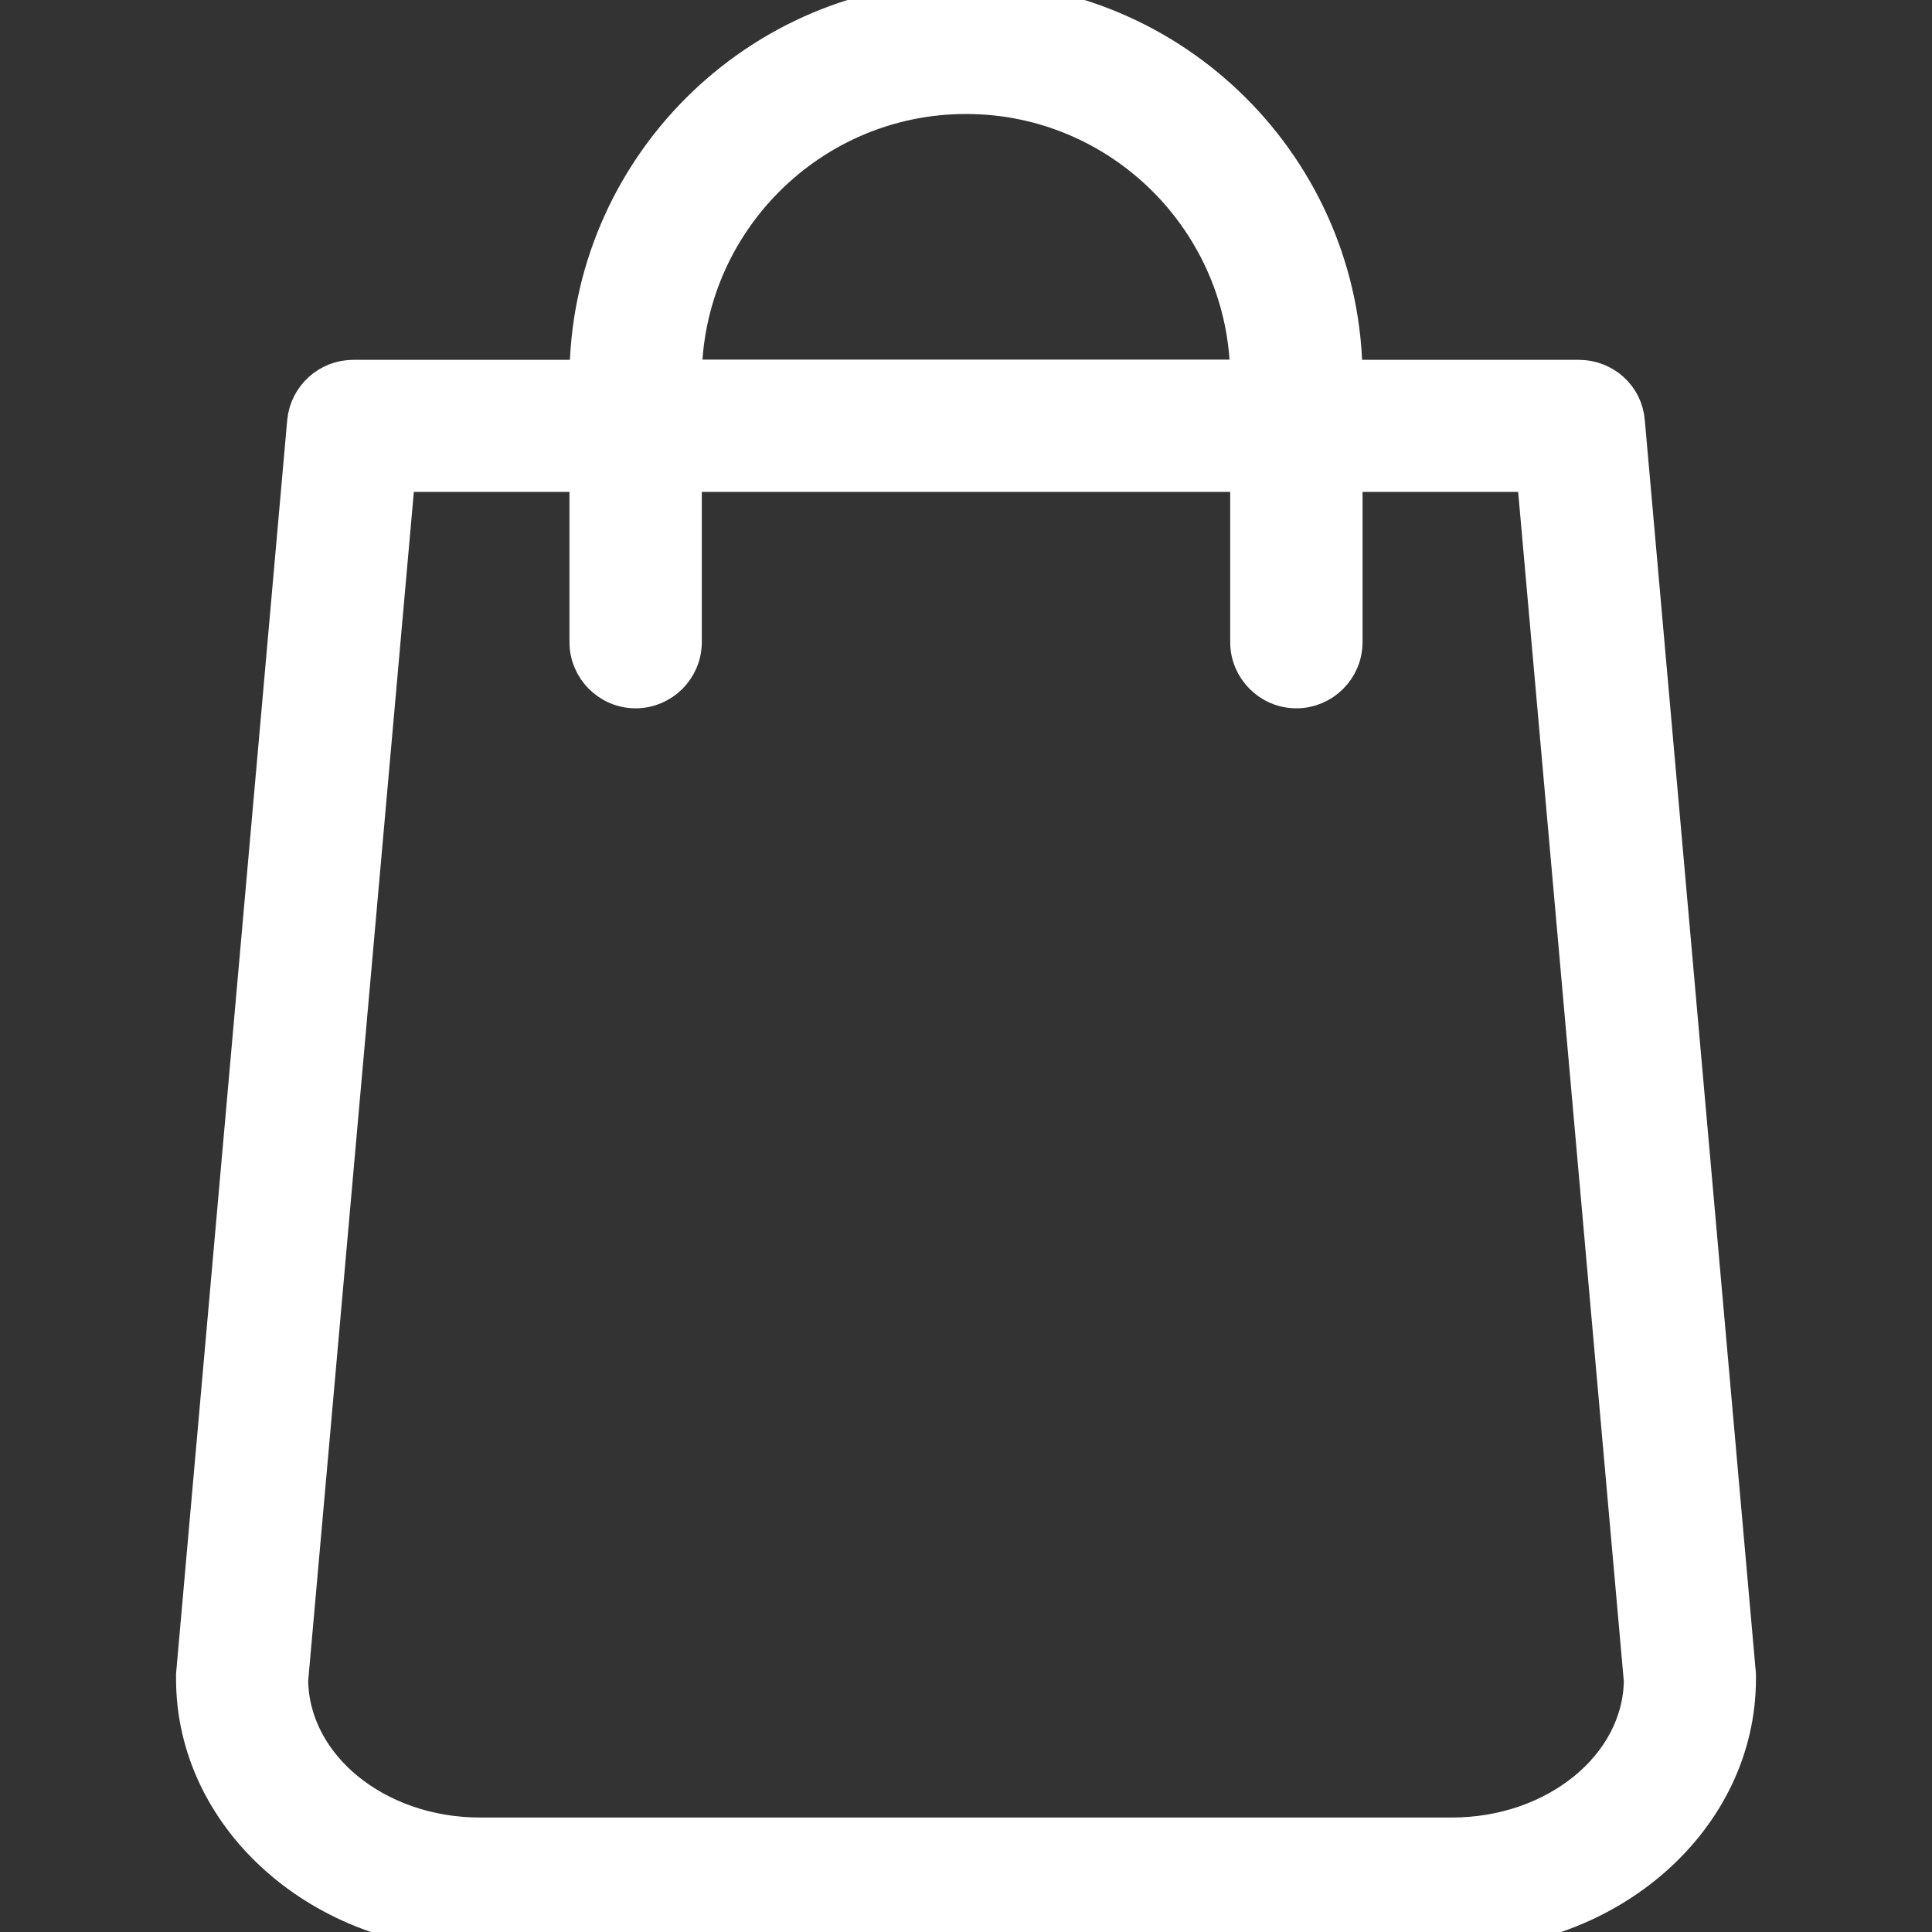<?xml version="1.0" encoding="utf-8"?>
<!-- Generator: Adobe Illustrator 28.1.0, SVG Export Plug-In . SVG Version: 6.00 Build 0)  -->
<svg version="1.1" id="Capa_1" xmlns="http://www.w3.org/2000/svg" xmlns:xlink="http://www.w3.org/1999/xlink" x="0px" y="0px"
	 viewBox="0 0 800 800" style="enable-background:new 0 0 800 800;" xml:space="preserve">
<rect x="0" y="0" width="800" height="800" fill="#333333" stroke="none"/>
<style type="text/css">
	.st0{fill:#FFFFFF;stroke:#FFFFFF;stroke-width:15;stroke-miterlimit:10;}
</style>
<g>
	<path class="st0" d="M719.6,693.4l-46-518.8c-0.8-10.3-9.4-18.1-19.9-18.1h-97C556.5,70.2,486.3,0,400,0S243.5,70.2,243.3,156.5
		h-97c-10.3,0-18.9,7.8-19.9,18.1l-46,518.8c0,0.7,0,1.2,0,1.8C80.4,753,133.6,800,198.8,800h402.4c65.2,0,118.4-47,118.4-104.8
		C719.6,694.5,719.6,694,719.6,693.4z M400,39.7c64.4,0,116.7,52.3,116.9,116.7H283.1C283.3,92.1,335.6,39.7,400,39.7z M601.2,760.1
		H198.8c-43.1,0-78.2-28.6-78.7-64.3l44.4-499.6h78.8v69.7c0,10.9,8.9,19.9,19.9,19.9c10.9,0,19.9-8.9,19.9-19.9v-69.7h233.8v69.7
		c0,10.9,8.9,19.9,19.9,19.9c10.9,0,19.9-8.9,19.9-19.9v-69.7h78.8L679.9,696C679.4,731.4,644.3,760.1,601.2,760.1z"/>
</g>
</svg>
